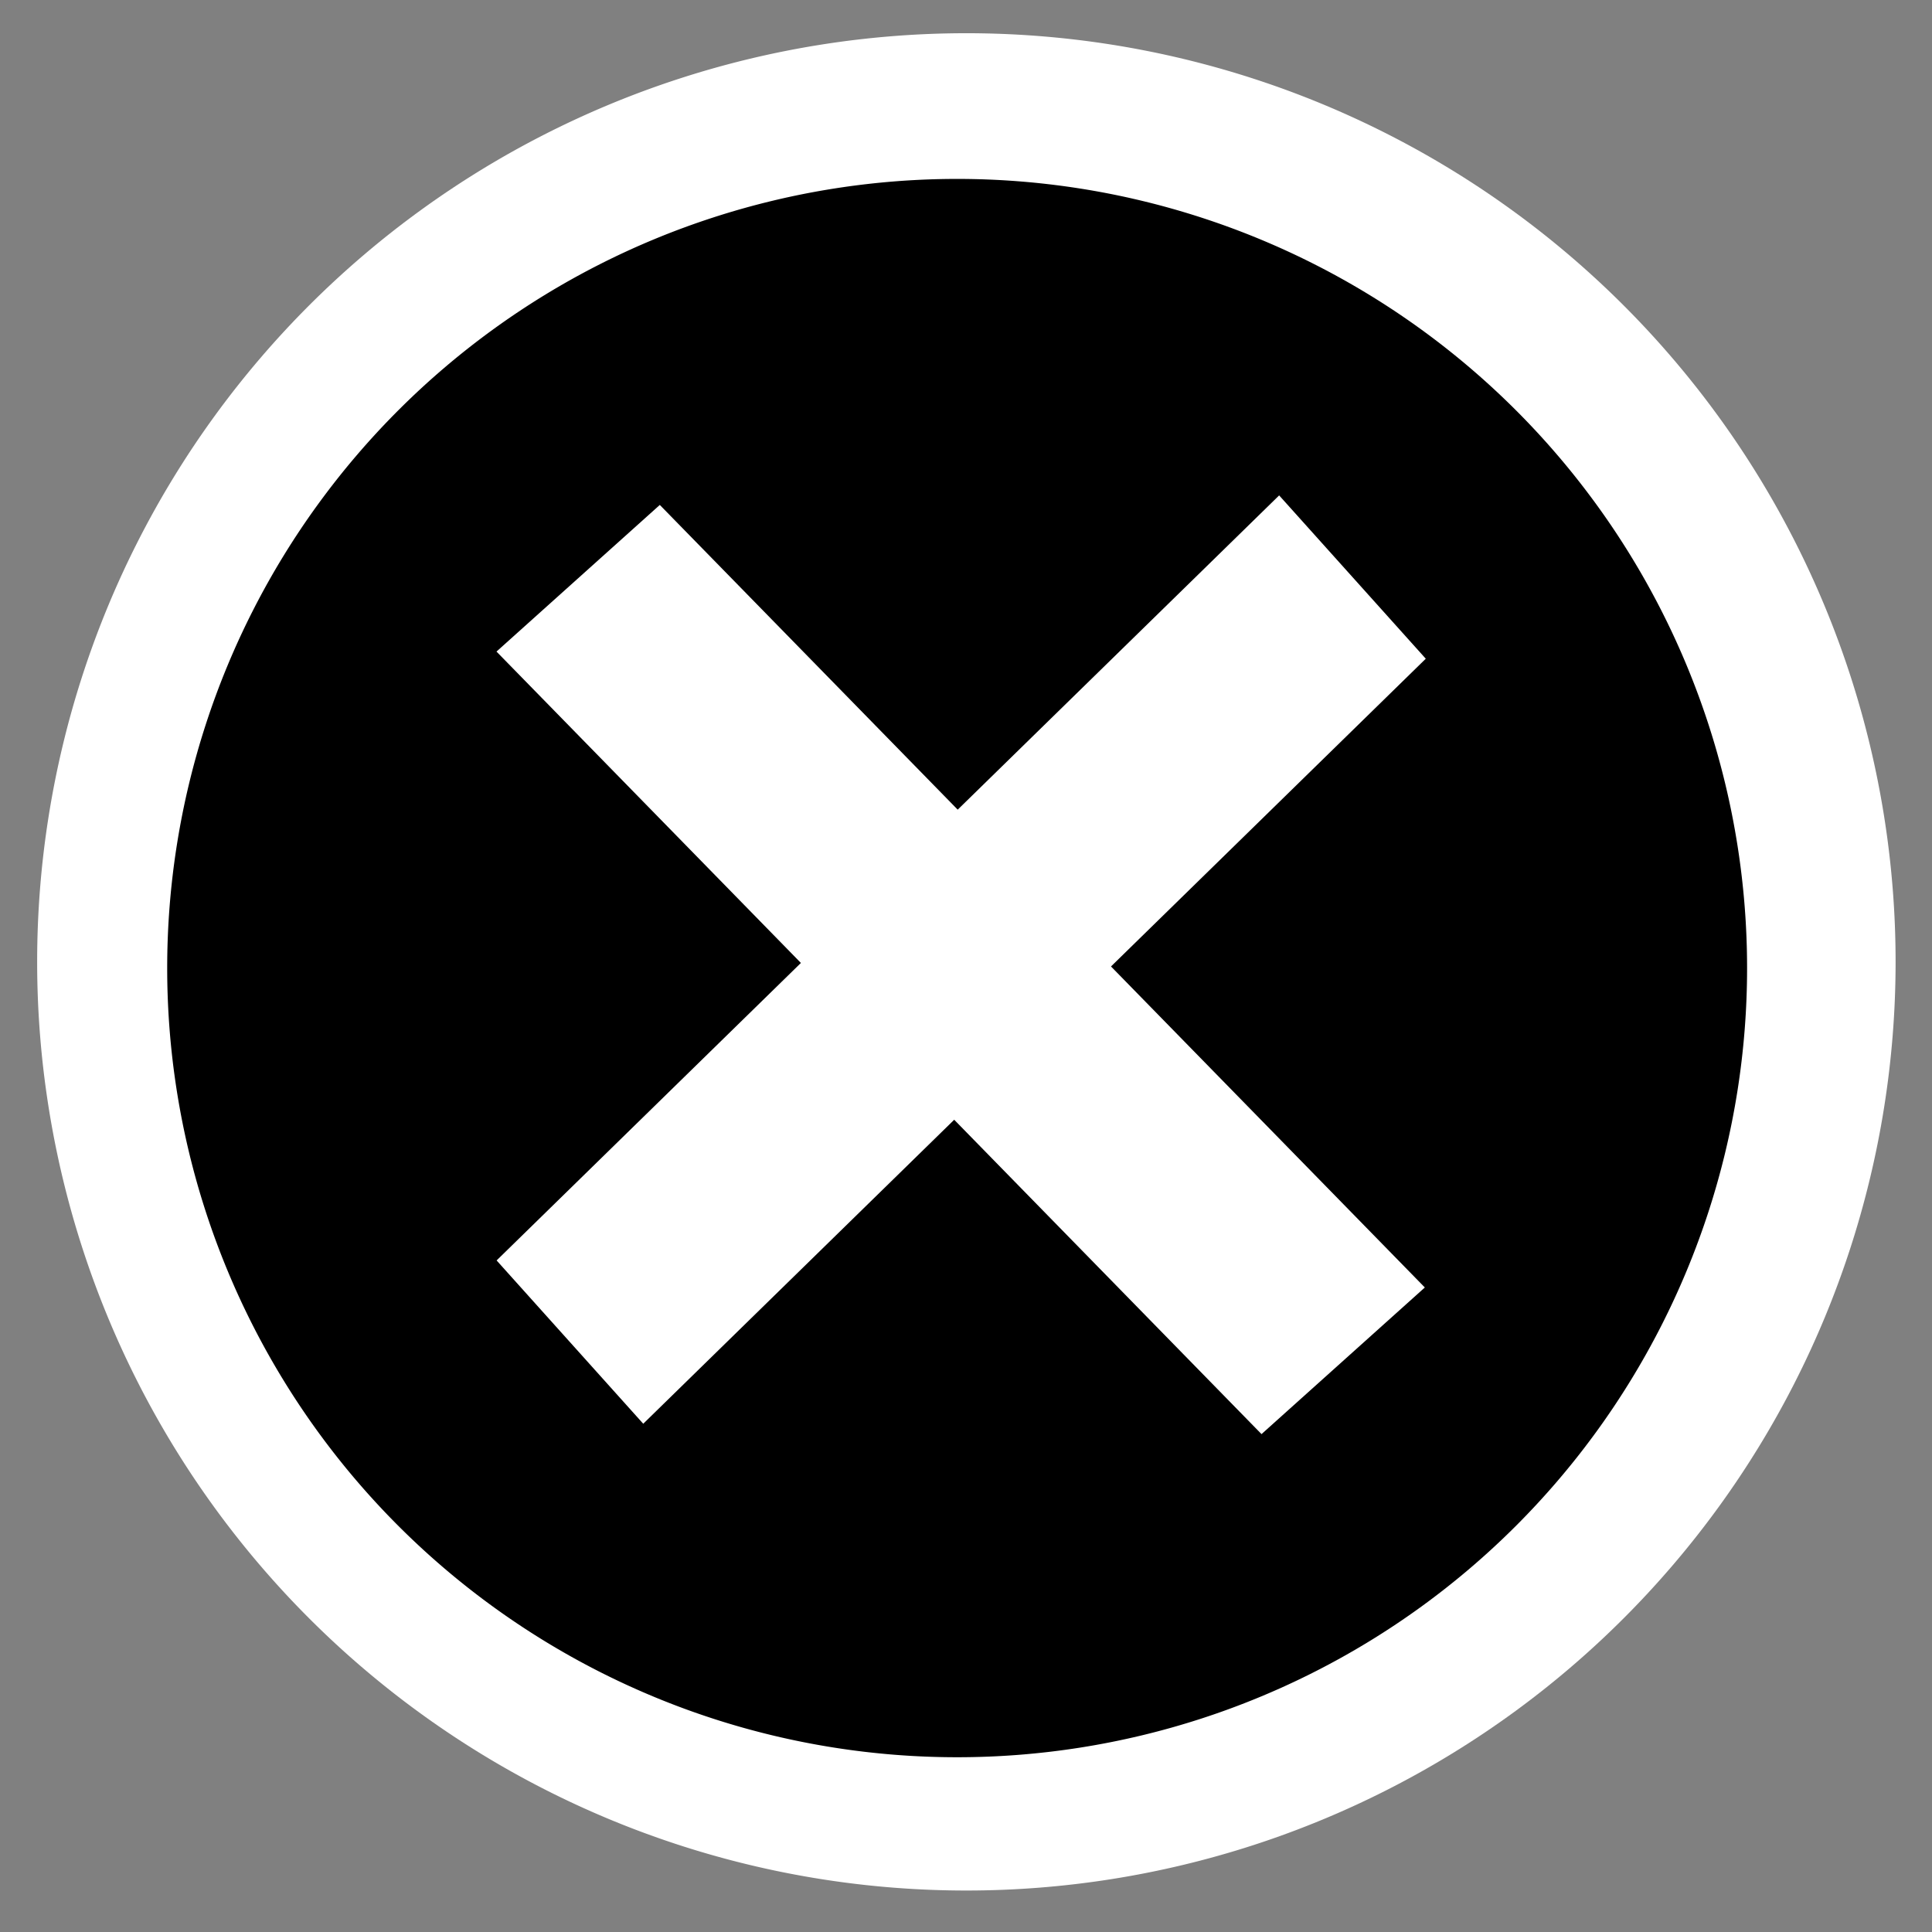 <?xml version="1.0" encoding="UTF-8" standalone="no"?>
<!-- Created with Inkscape (http://www.inkscape.org/) -->

<svg
   xmlns:dc="http://purl.org/dc/elements/1.1/"
   xmlns:cc="http://creativecommons.org/ns#"
   xmlns:rdf="http://www.w3.org/1999/02/22-rdf-syntax-ns#"
   xmlns:svg="http://www.w3.org/2000/svg"
   xmlns="http://www.w3.org/2000/svg"
   version="1.1"
   width="104"
   height="104"
   id="svg2">
  <rect width="100%" height="100%" fill="#808080" stroke="none"/>
  <title
     id="title3029">xWeb close image</title>
  <defs
     id="defs4" />
  <g
     transform="translate(0,-948.362)"
     id="layer1">
    <path
       d="m 117.143,998.076 a 58.571,51.429 0 1 1 -117.143,0 58.571,51.429 0 1 1 117.143,0 z"
       transform="matrix(0.854,0,0,0.972,2,30.01)"
       id="path2987"
       style="fill:#ffffff;fill-opacity:1;stroke:none" />
    <path
       d="m 117.143,998.076 a 58.571,51.429 0 1 1 -117.143,0 58.571,51.429 0 1 1 117.143,0 z"
       transform="matrix(0.726,0,0,0.826,9,176.063)"
       id="path2987-1"
       style="fill:#000000;fill-opacity:1;stroke:none" />
    <rect
       width="11.816"
       height="58.915"
       x="746.104"
       y="600.756"
       transform="matrix(0.668,0.744,-0.715,0.699,0,0)"
       id="rect3009"
       style="fill:#ffffff;fill-opacity:1;stroke:none" />
    <rect
       width="11.816"
       height="58.915"
       x="657.238"
       y="-809.276"
       transform="matrix(-0.744,0.668,-0.699,-0.715,0,0)"
       id="rect3009-7"
       style="fill:#ffffff;fill-opacity:1;stroke:none" />
  </g>
</svg>
